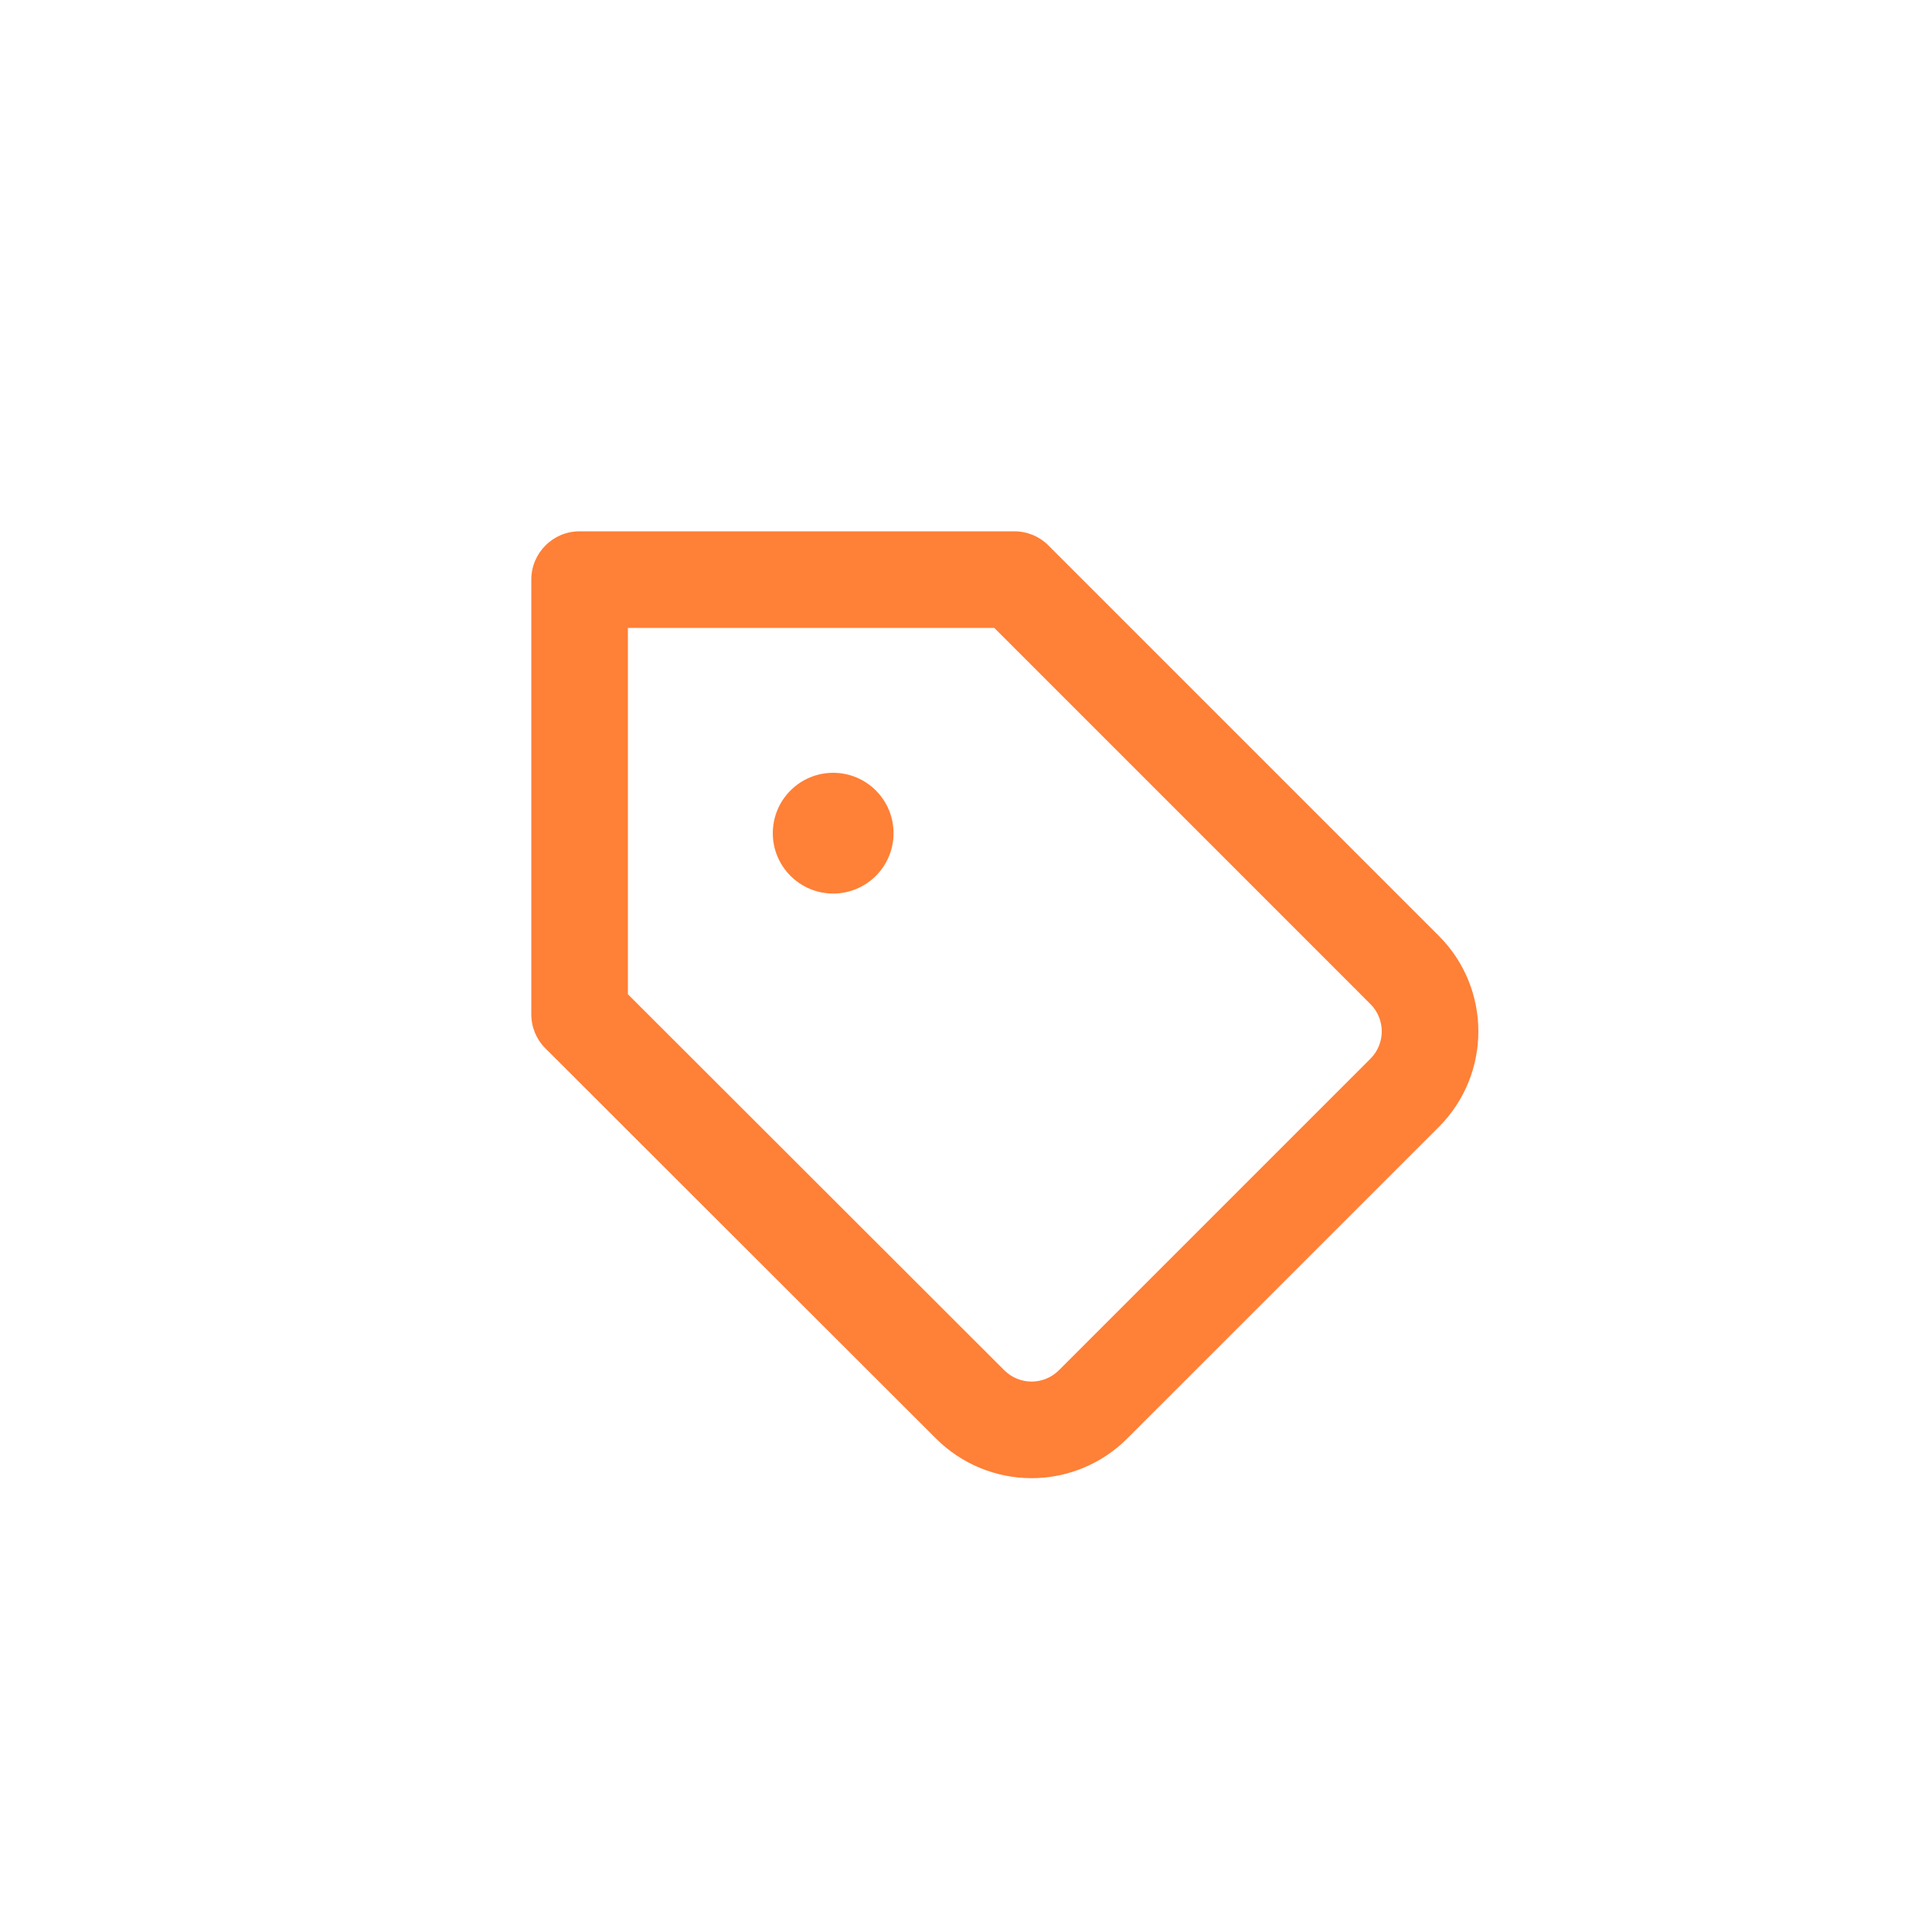 <svg width="40" height="40" viewBox="0 0 40 40" fill="none" xmlns="http://www.w3.org/2000/svg">
<circle cx="0" cy="0" r="0" fill=""/>
<path fill-rule="evenodd" clip-rule="evenodd" d="M11 12C11 11.448 11.448 11 12 11H21C21.265 11 21.52 11.105 21.707 11.293L29.794 19.38C30.879 20.472 30.879 22.235 29.794 23.328L29.792 23.33L23.339 29.782C22.814 30.308 22.101 30.604 21.358 30.604C20.615 30.604 19.902 30.308 19.377 29.782L11.293 21.707C11.105 21.52 11 21.265 11 21V12ZM13 13V20.585L20.792 28.369C20.942 28.519 21.146 28.604 21.358 28.604C21.57 28.604 21.774 28.519 21.924 28.369L28.375 21.918L28.376 21.917C28.685 21.605 28.685 21.102 28.376 20.791L28.375 20.79L20.586 13H13Z" fill="#ff8037"/>
<path fill-rule="evenodd" clip-rule="evenodd" d="M17.25 18.5C17.94 18.5 18.5 17.94 18.5 17.25C18.5 16.56 17.94 16 17.25 16C16.56 16 16 16.56 16 17.25C16 17.94 16.56 18.5 17.25 18.5Z" fill="#ff8037"/>
</svg>
